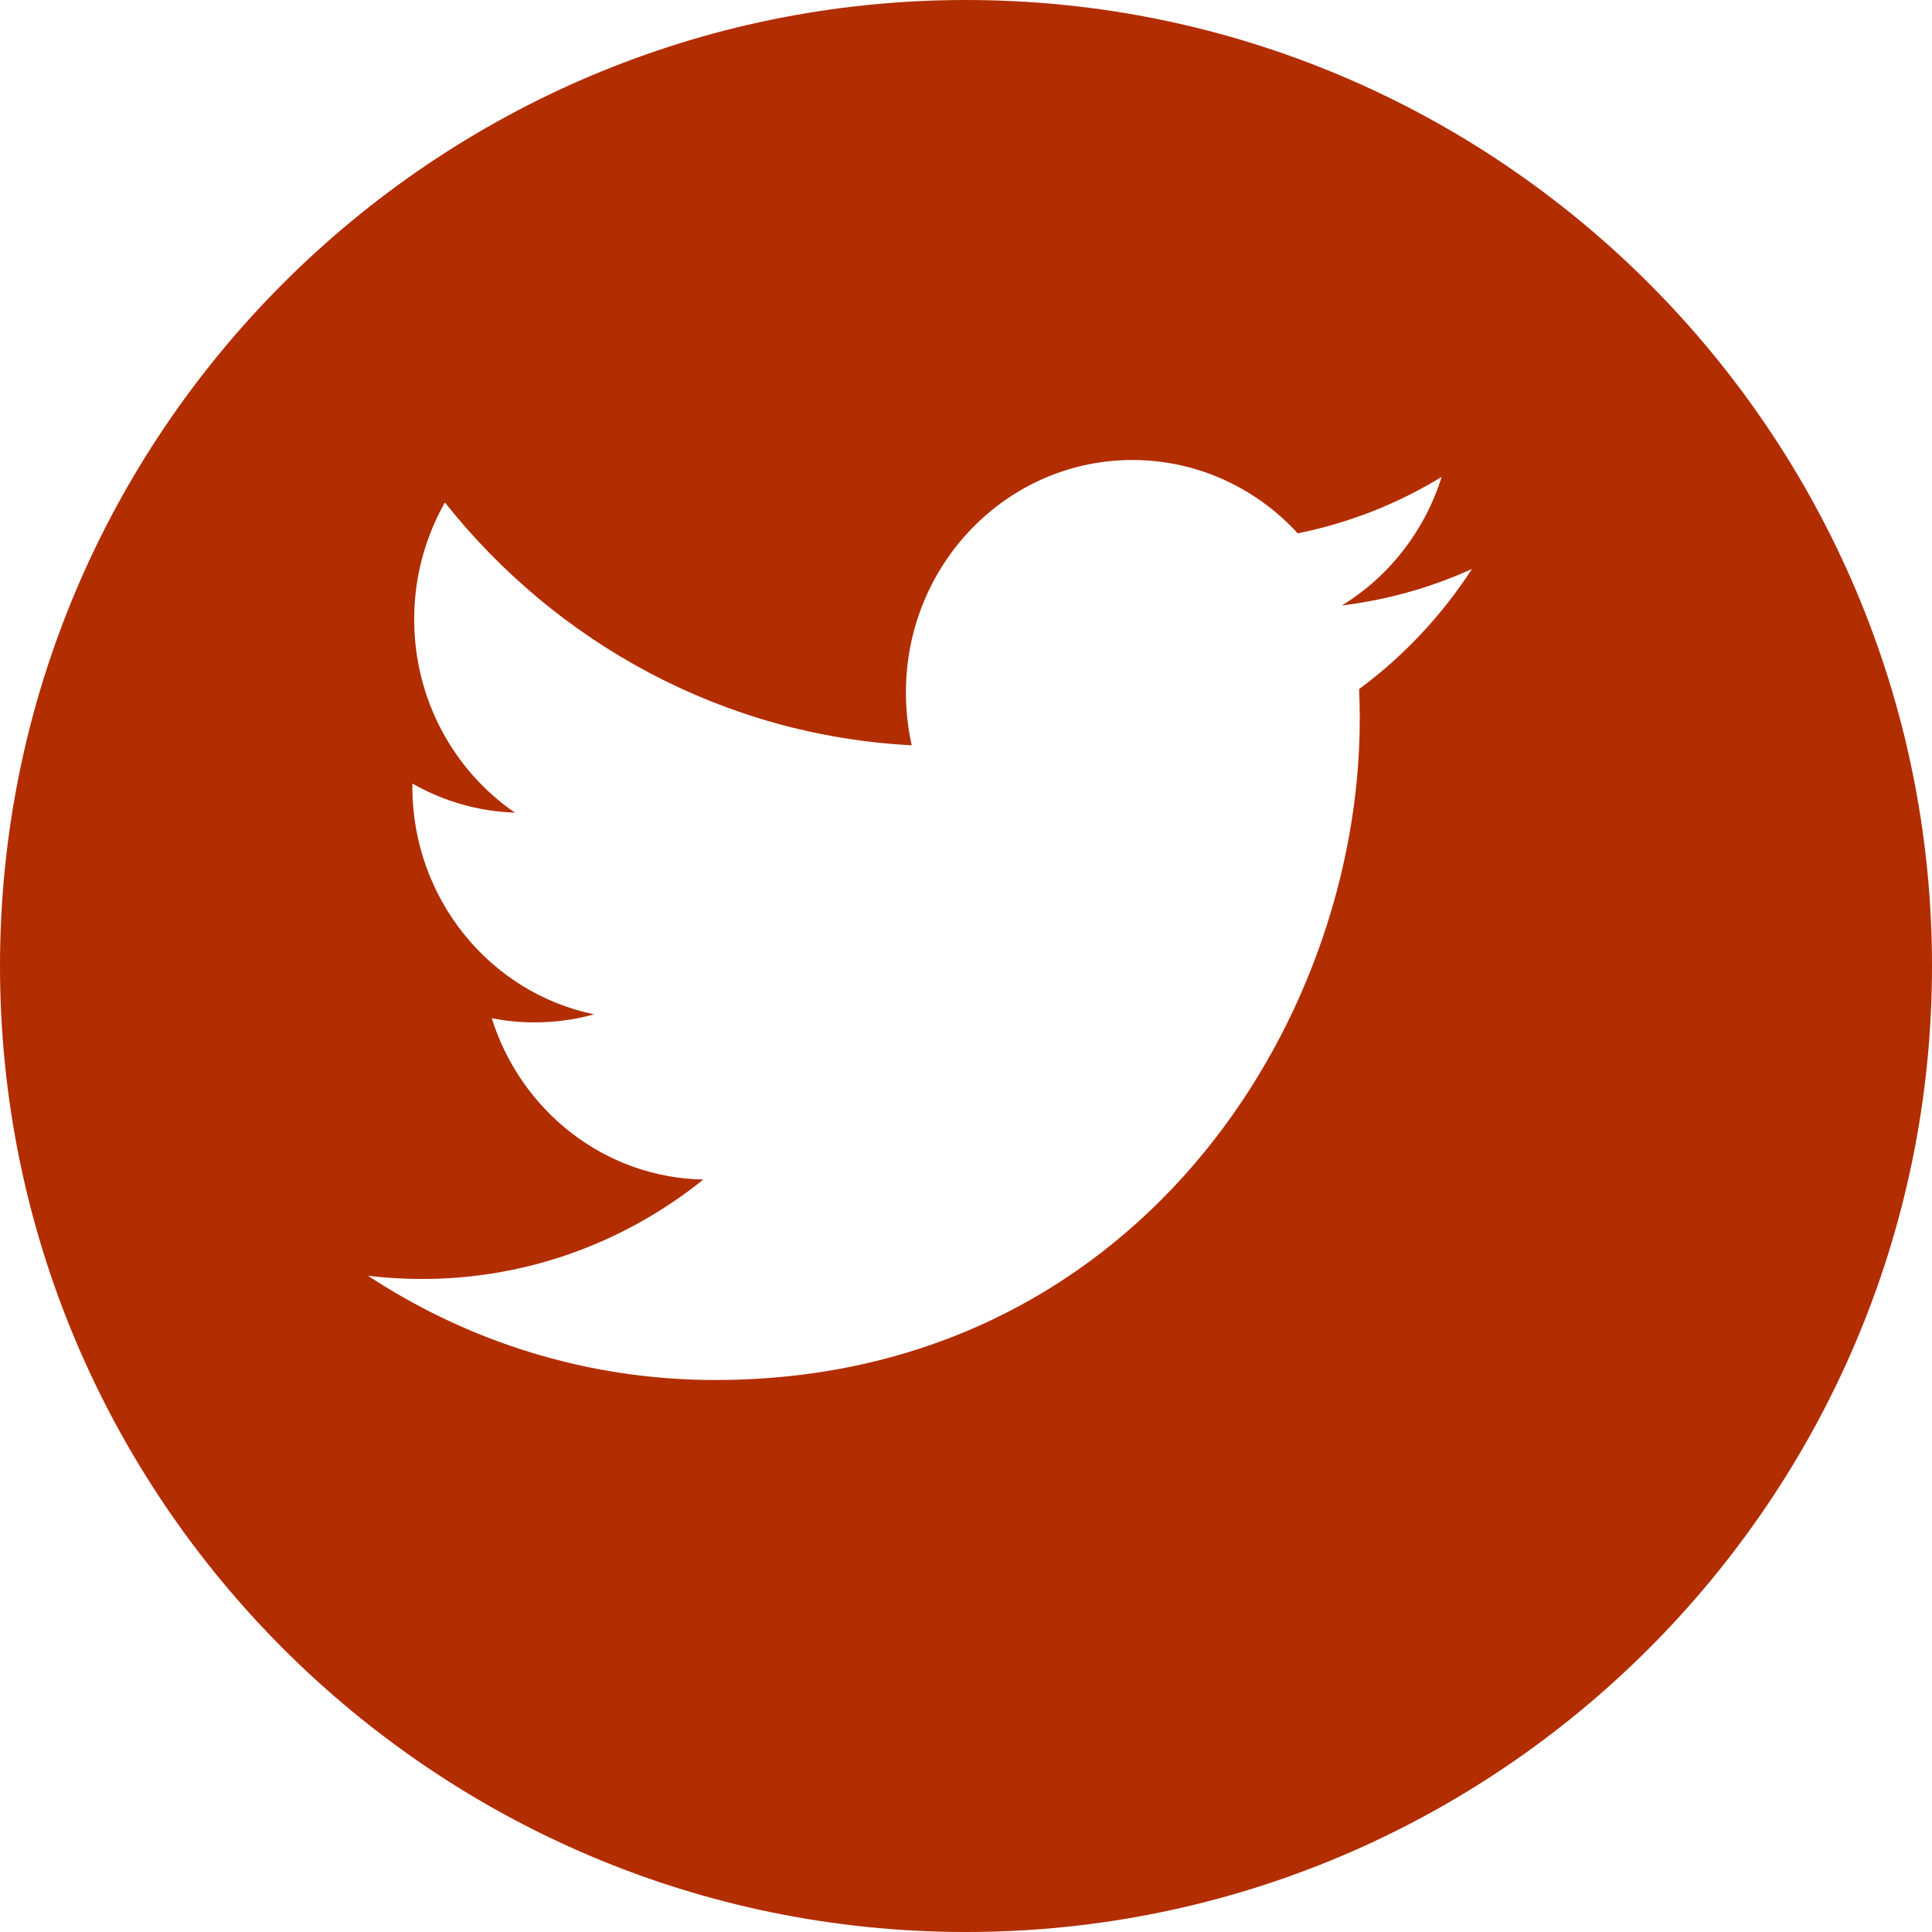 <?xml version="1.0" encoding="UTF-8"?>
<svg width="21px" height="21px" viewBox="0 0 21 21" version="1.1" xmlns="http://www.w3.org/2000/svg" xmlns:xlink="http://www.w3.org/1999/xlink">
    <!-- Generator: Sketch 58 (84663) - https://sketch.com -->
    <title>Shape</title>
    <desc>Created with Sketch.</desc>
    <g id="Symbols" stroke="none" stroke-width="1" fill="none" fill-rule="evenodd">
        <g id="Footer" transform="translate(-1609, -428)" fill="#B22D00" fill-rule="nonzero">
            <g id="social">
                <g transform="translate(1410, 427)">
                    <g id="twitter-logo-button" transform="translate(199, 1)">
                        <path d="M10.5,0 C4.71,0 0,4.71 0,10.5 C0,16.289 4.71,21 10.5,21 C16.289,21 21,16.289 21,10.5 C21,4.71 16.29,0 10.5,0 Z M14.773,7.49 C14.778,7.598 14.78,7.708 14.78,7.817 C14.78,11.154 12.304,15 7.774,15 C6.384,15 5.089,14.583 4,13.867 C4.193,13.89 4.389,13.902 4.587,13.902 C5.741,13.902 6.803,13.498 7.645,12.821 C6.568,12.801 5.659,12.071 5.345,11.067 C5.495,11.097 5.65,11.113 5.808,11.113 C6.033,11.113 6.251,11.083 6.457,11.025 C5.331,10.793 4.482,9.773 4.482,8.549 C4.482,8.539 4.482,8.527 4.483,8.517 C4.814,8.706 5.194,8.82 5.597,8.833 C4.937,8.381 4.502,7.607 4.502,6.732 C4.502,6.269 4.624,5.835 4.836,5.462 C6.049,6.99 7.864,7.995 9.91,8.101 C9.868,7.915 9.847,7.723 9.847,7.525 C9.847,6.131 10.949,5 12.309,5 C13.017,5 13.656,5.307 14.106,5.797 C14.667,5.684 15.193,5.475 15.67,5.184 C15.485,5.774 15.096,6.269 14.586,6.581 C15.084,6.52 15.56,6.385 16,6.184 C15.672,6.69 15.254,7.135 14.773,7.49 Z" id="Shape"></path>
                    </g>
                </g>
            </g>
        </g>
    </g>
</svg>